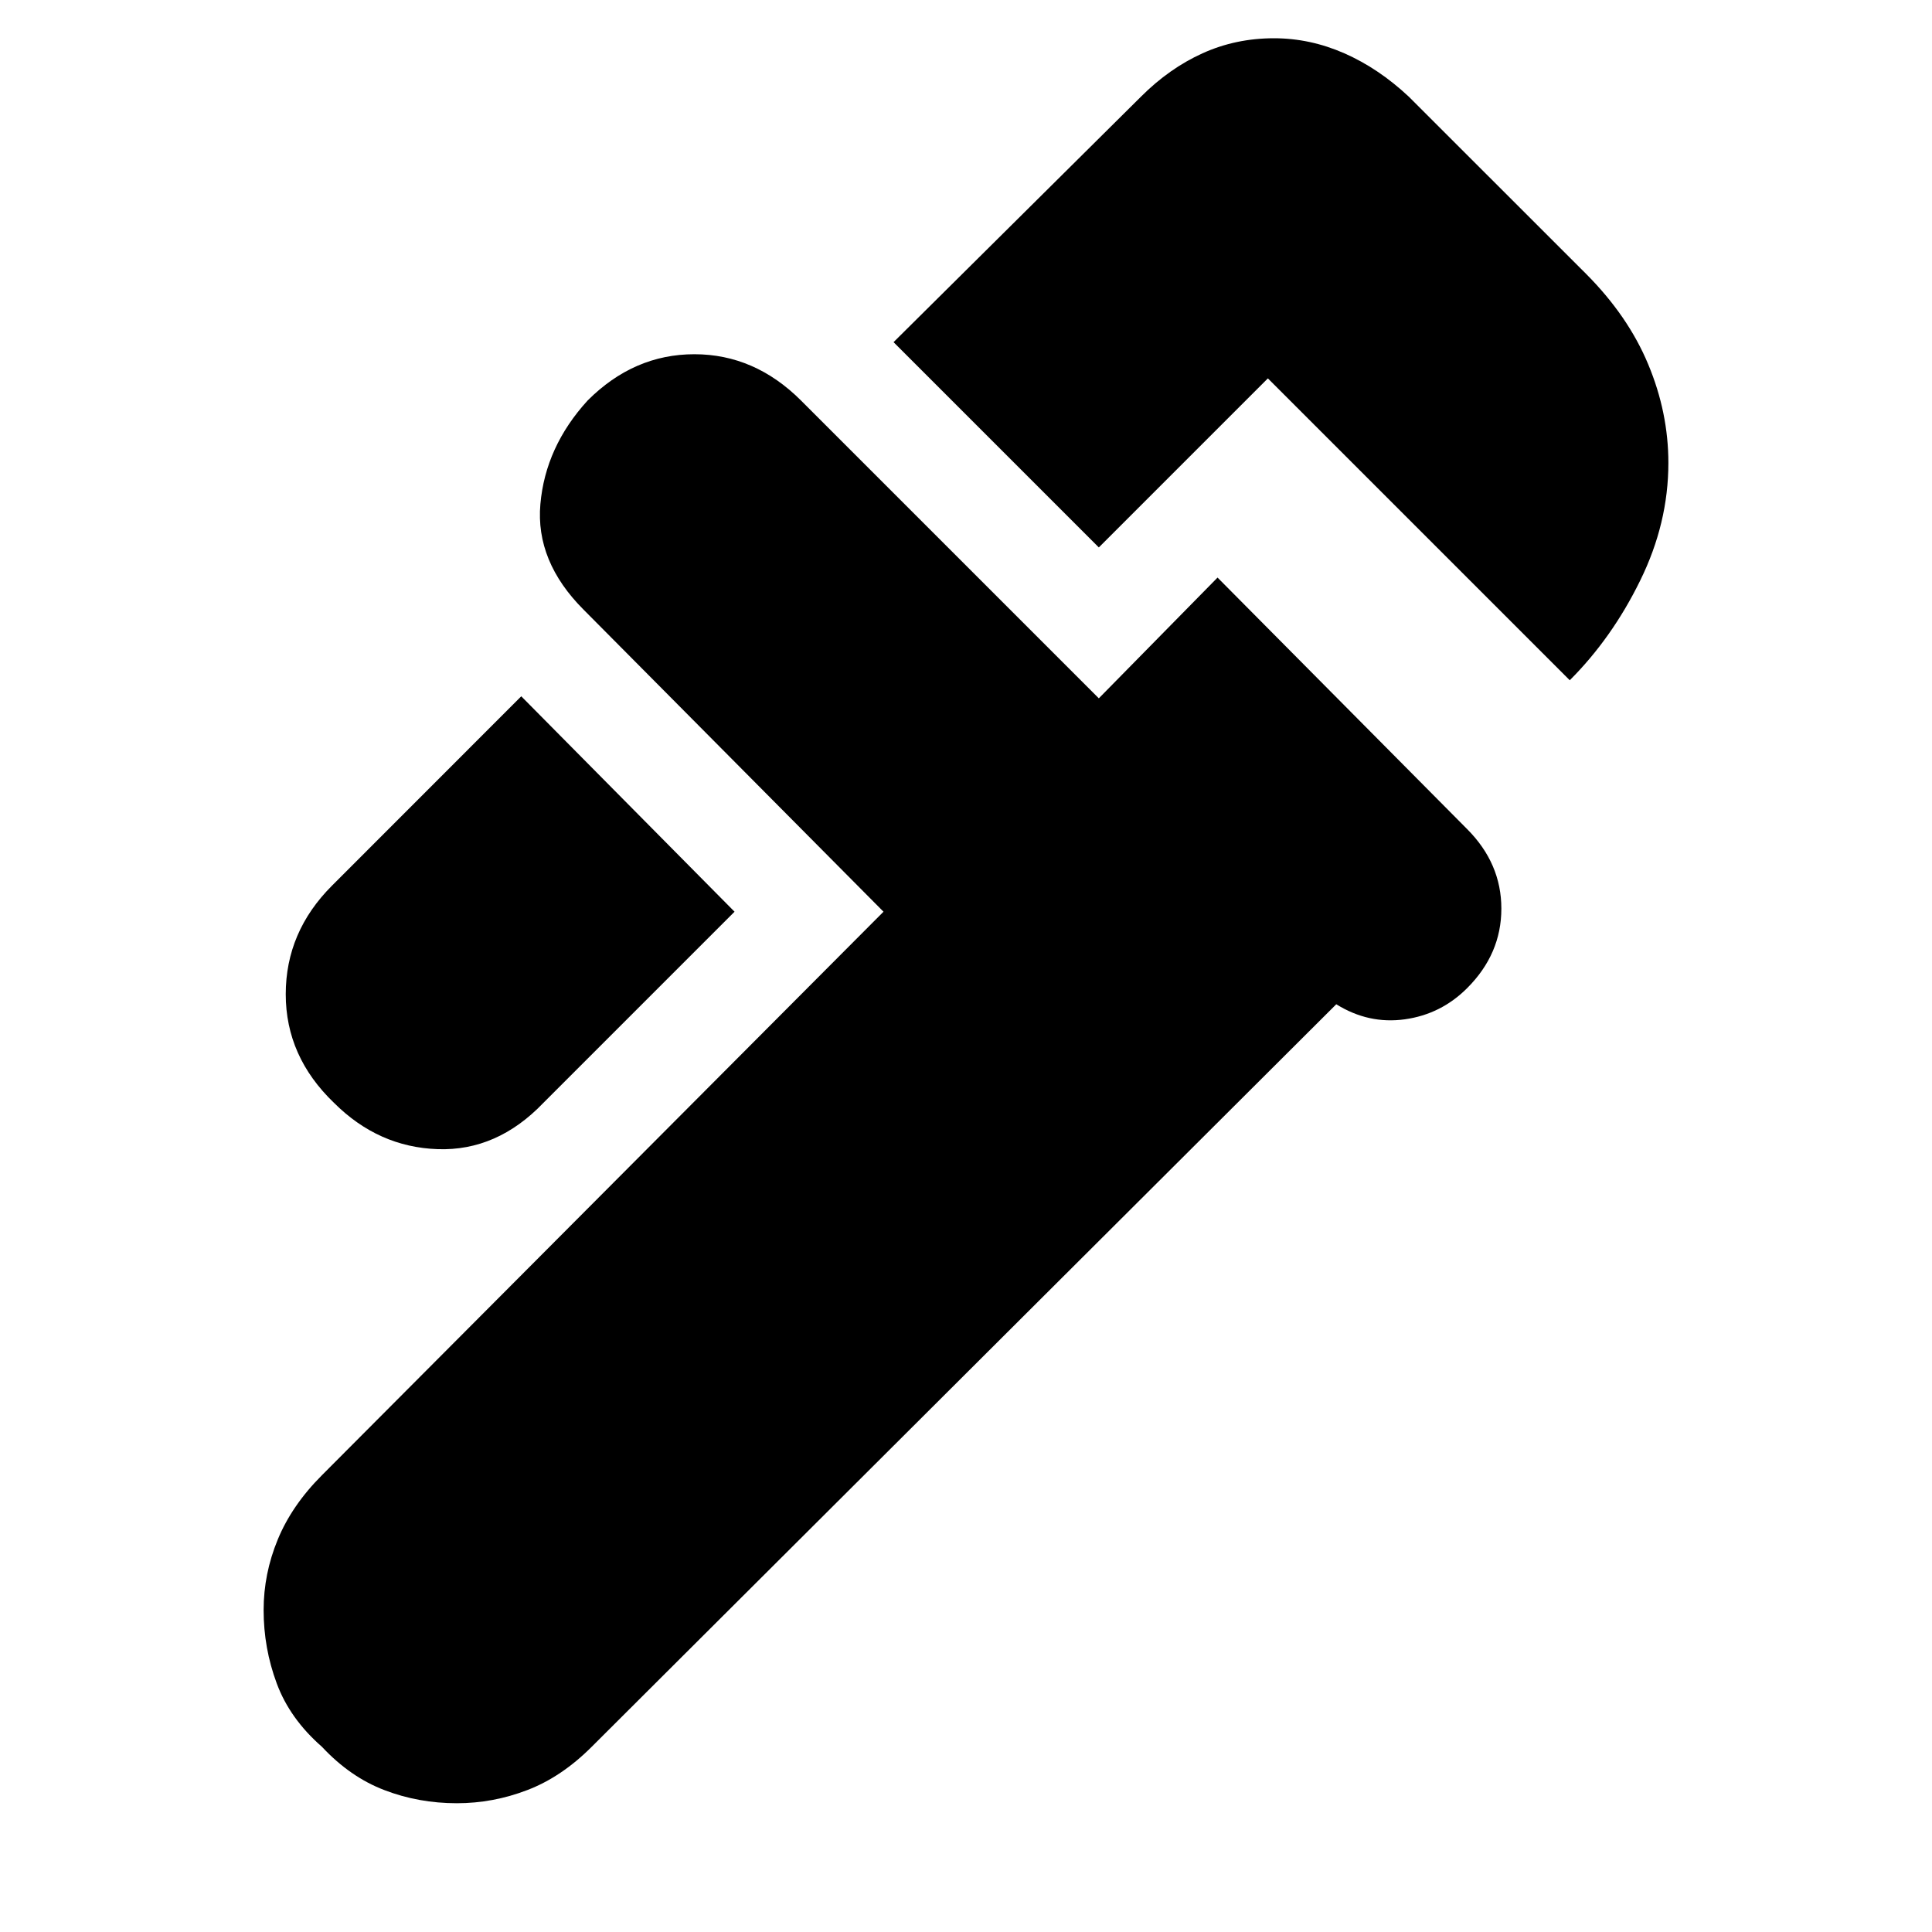 <svg xmlns="http://www.w3.org/2000/svg" height="20" width="20"><path d="M16.25 7.042 13.125 3.917 11.375 5.667 9.25 3.542 11.812 1Q12.104 0.708 12.448 0.552Q12.792 0.396 13.188 0.396Q13.562 0.396 13.917 0.552Q14.271 0.708 14.583 1L16.417 2.833Q16.854 3.271 17.062 3.771Q17.271 4.271 17.271 4.792Q17.271 5.417 16.979 6.01Q16.688 6.604 16.25 7.042ZM3.458 11.417Q2.958 10.938 2.958 10.292Q2.958 9.646 3.438 9.167L5.396 7.208L7.604 9.438L5.625 11.417Q5.146 11.917 4.531 11.896Q3.917 11.875 3.458 11.417ZM3.333 18.083Q3 17.792 2.865 17.427Q2.729 17.062 2.729 16.667Q2.729 16.292 2.875 15.938Q3.021 15.583 3.333 15.271L9.146 9.438L6.042 6.312Q5.542 5.812 5.594 5.219Q5.646 4.625 6.083 4.146Q6.562 3.667 7.188 3.667Q7.812 3.667 8.292 4.146L11.375 7.229L12.604 5.979L15.188 8.583Q15.542 8.938 15.542 9.406Q15.542 9.875 15.188 10.229Q14.917 10.5 14.542 10.552Q14.167 10.604 13.833 10.396L6.125 18.083Q5.812 18.396 5.458 18.531Q5.104 18.667 4.729 18.667Q4.333 18.667 3.979 18.531Q3.625 18.396 3.333 18.083Z"/></svg>